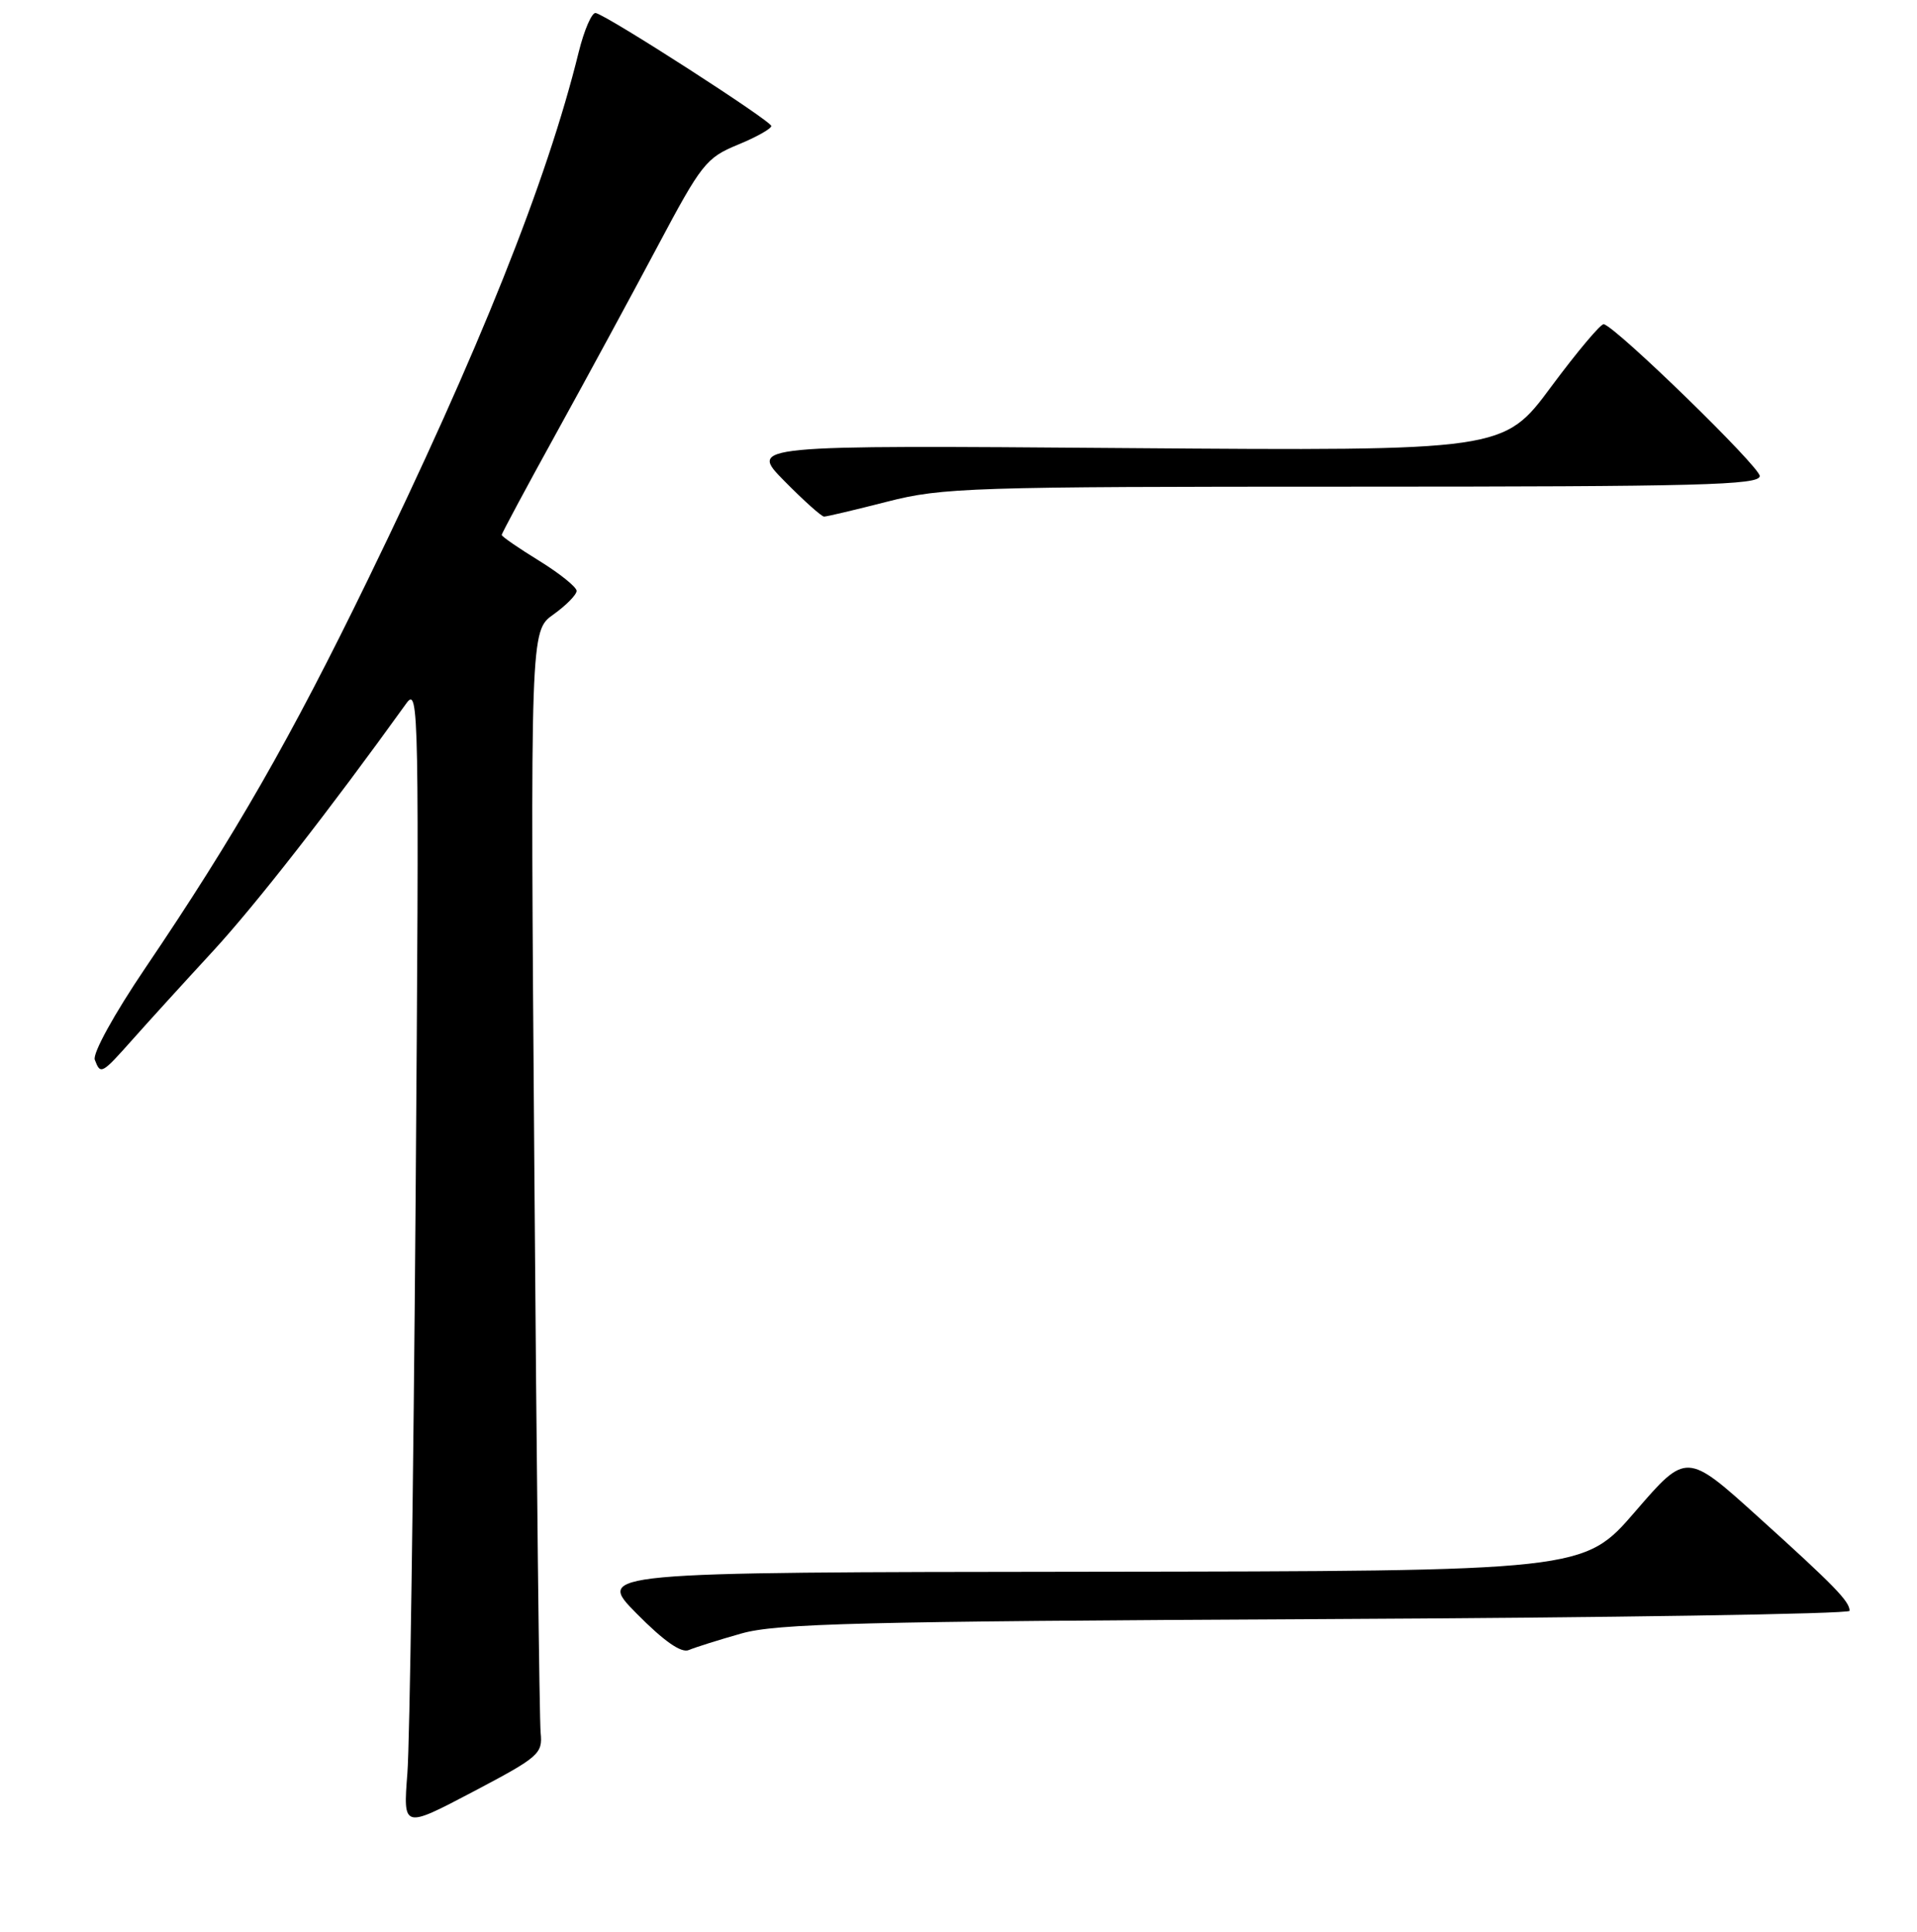 <?xml version="1.0" encoding="UTF-8" standalone="no"?>
<!DOCTYPE svg PUBLIC "-//W3C//DTD SVG 1.1//EN" "http://www.w3.org/Graphics/SVG/1.1/DTD/svg11.dtd" >
<svg xmlns="http://www.w3.org/2000/svg" xmlns:xlink="http://www.w3.org/1999/xlink" version="1.1" viewBox="0 0 256 258">
 <g >
 <path fill="currentColor"
d=" M 72.20 231.45 C 72.03 229.83 71.65 196.05 71.36 156.38 C 70.81 84.27 70.81 84.27 73.91 82.07 C 75.61 80.85 77.00 79.44 77.00 78.92 C 77.00 78.41 74.75 76.60 72.00 74.90 C 69.25 73.21 67.00 71.66 67.00 71.45 C 67.00 71.24 70.30 65.09 74.33 57.78 C 78.36 50.48 84.44 39.25 87.85 32.84 C 93.66 21.90 94.31 21.07 98.51 19.34 C 100.98 18.33 102.99 17.20 103.00 16.83 C 103.00 16.16 81.29 2.17 79.56 1.74 C 79.05 1.61 78.02 3.97 77.27 7.00 C 73.03 24.23 63.96 46.92 49.09 77.50 C 38.83 98.60 31.41 111.55 19.40 129.30 C 15.23 135.47 12.34 140.72 12.66 141.55 C 13.43 143.57 13.55 143.51 17.75 138.79 C 19.81 136.47 24.62 131.18 28.44 127.04 C 34.16 120.83 44.08 108.11 54.26 93.95 C 55.94 91.61 55.99 94.48 55.50 160.50 C 55.21 198.45 54.72 232.82 54.40 236.87 C 53.83 244.23 53.83 244.23 63.16 239.32 C 71.99 234.67 72.48 234.24 72.20 231.45 Z  M 99.00 218.18 C 103.70 216.84 114.85 216.56 175.75 216.26 C 214.94 216.07 247.00 215.57 247.00 215.15 C 247.00 213.89 244.99 211.82 234.86 202.67 C 225.22 193.95 225.22 193.95 218.36 201.90 C 211.50 209.85 211.50 209.85 145.53 209.93 C 79.57 210.00 79.57 210.00 85.02 215.52 C 88.67 219.21 90.97 220.82 91.98 220.39 C 92.82 220.03 95.97 219.04 99.00 218.18 Z  M 118.50 67.00 C 125.85 65.12 129.59 65.00 180.66 65.00 C 227.01 65.00 235.00 64.79 235.00 63.58 C 235.00 62.34 216.02 43.85 214.18 43.30 C 213.81 43.18 210.64 46.95 207.14 51.66 C 200.79 60.23 200.79 60.23 150.41 59.85 C 100.03 59.46 100.03 59.46 104.73 64.23 C 107.31 66.85 109.71 69.00 110.05 69.00 C 110.40 69.00 114.20 68.10 118.50 67.00 Z "/>
</g>
</svg>